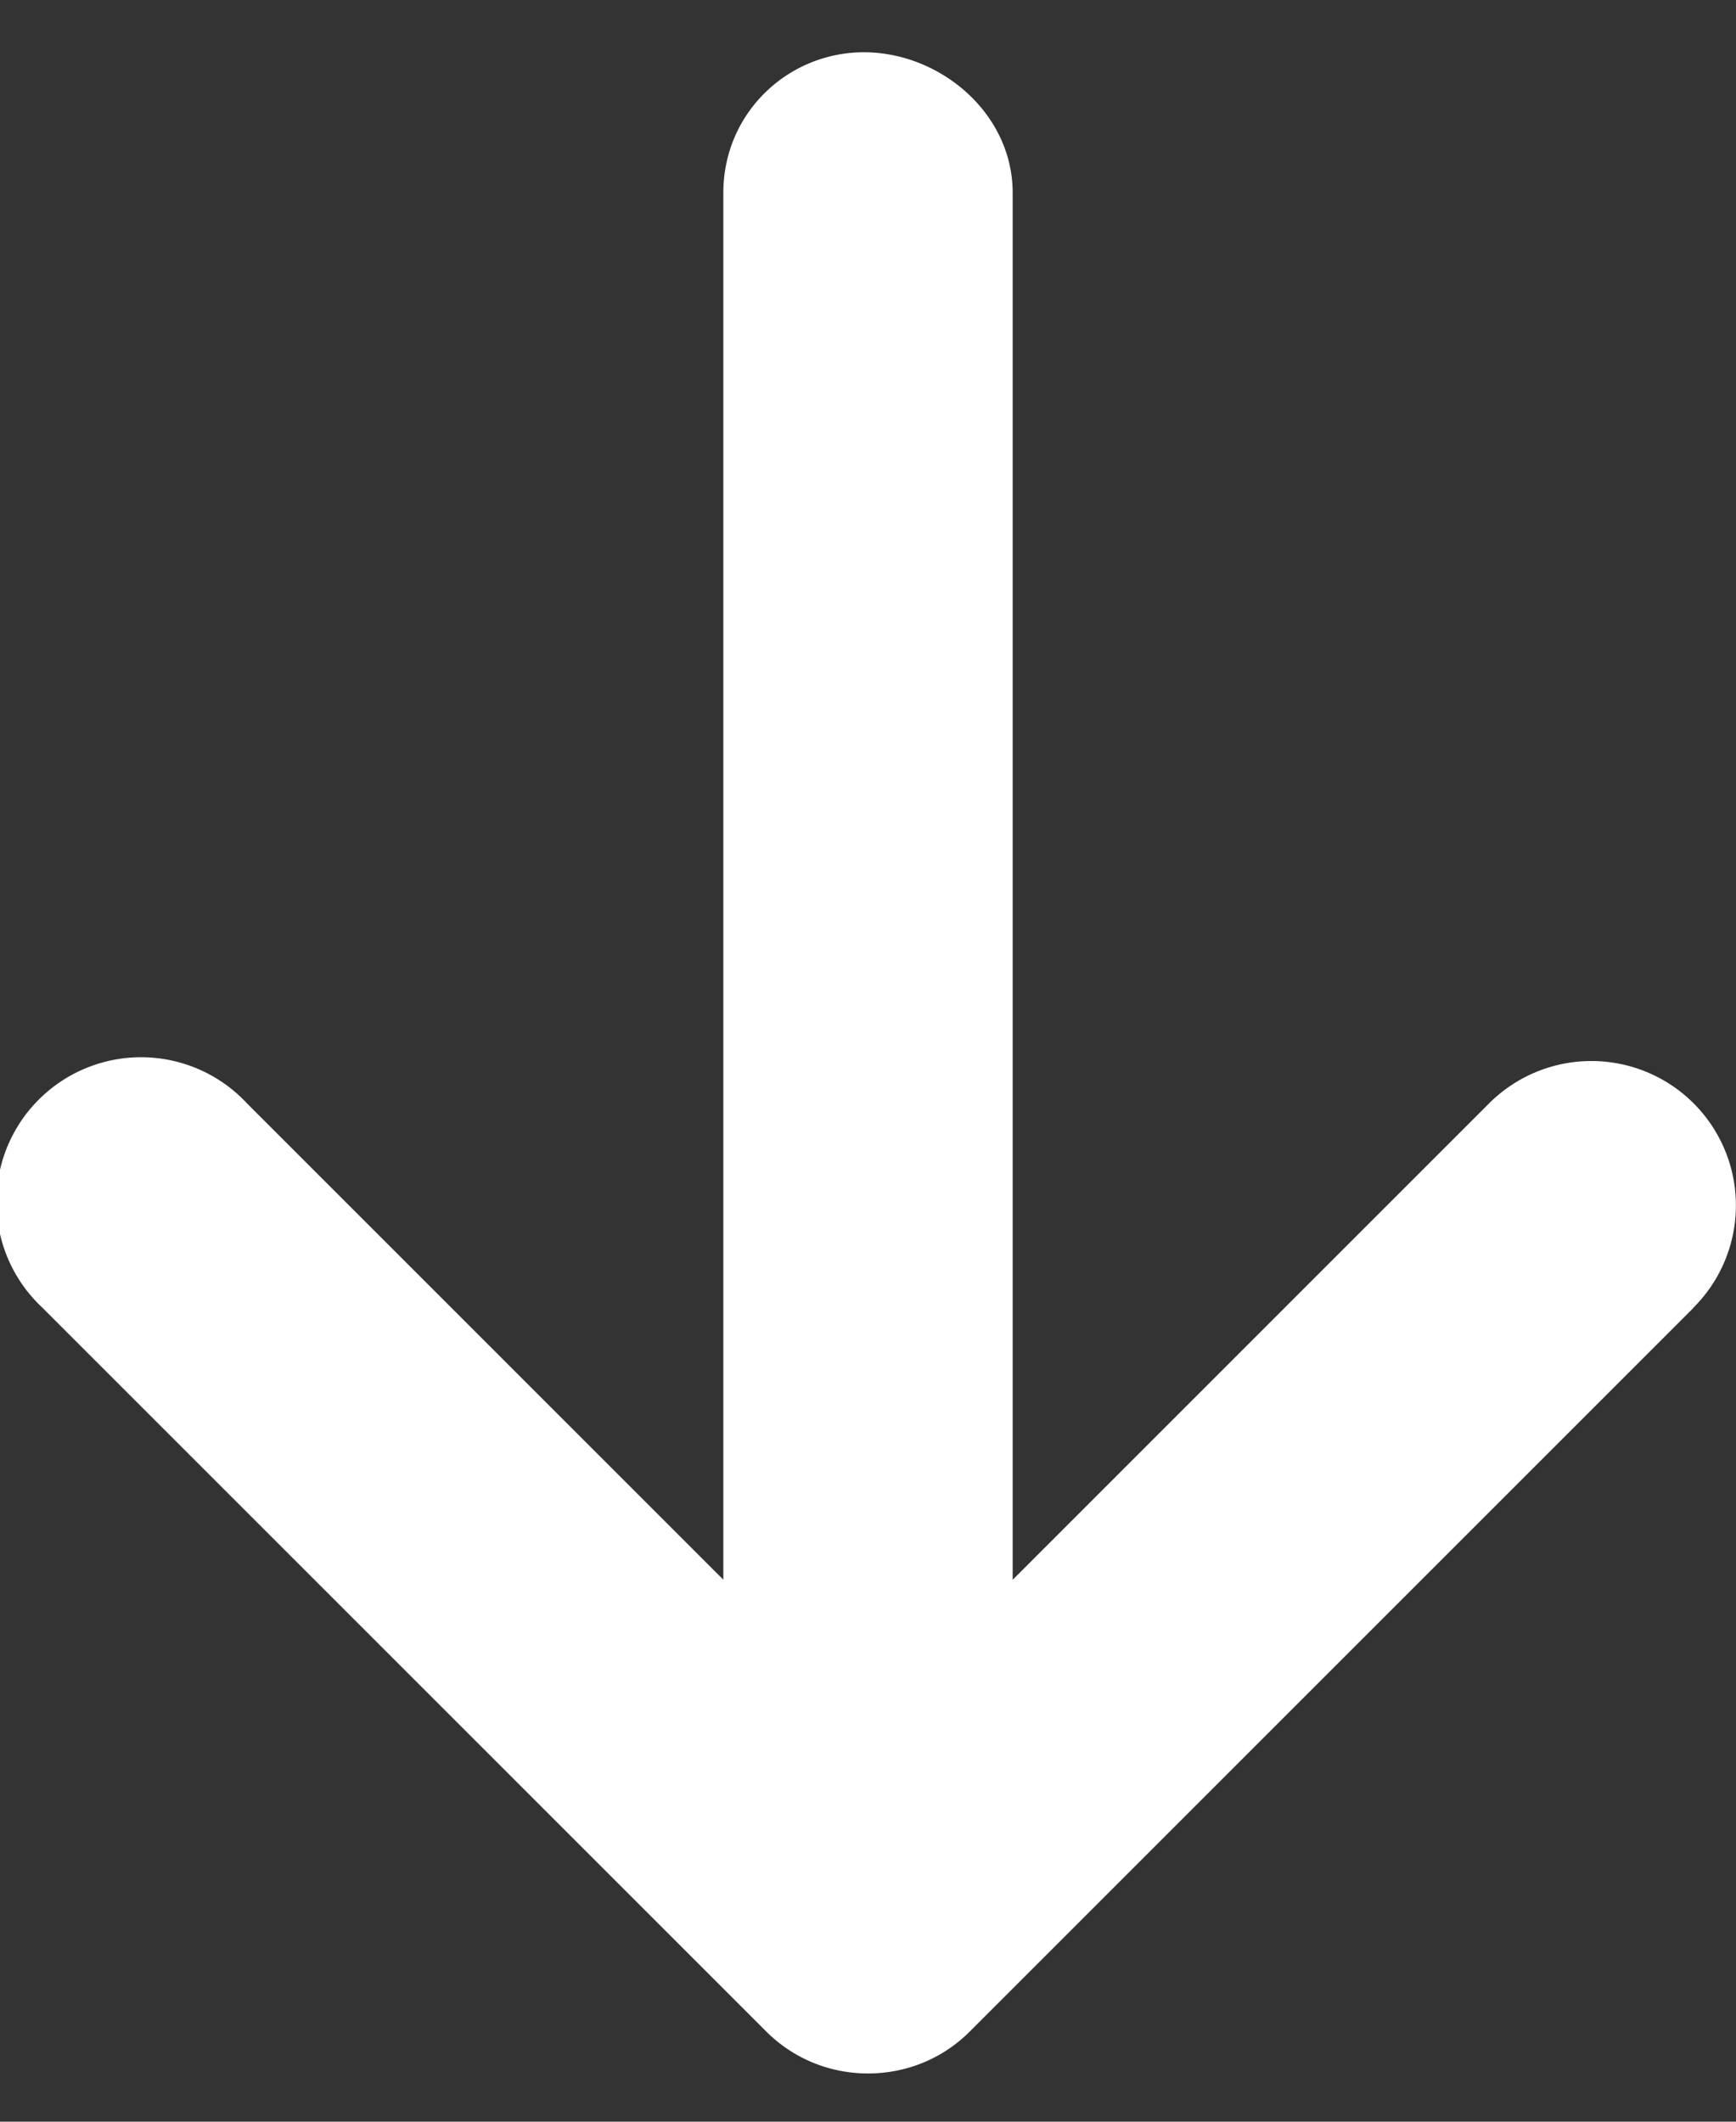 <svg width="18" height="22" fill="none" xmlns="http://www.w3.org/2000/svg"><rect width="100%" height="100%" fill="#333333" stroke="none"/><path d="M17.56 13.56l-7.5 7.5c-.291.295-.676.44-1.06.44-.385 0-.768-.146-1.06-.44l-7.5-7.5a1.5 1.5 0 112.12-2.12l4.94 4.94V2c0-.83.671-1.458 1.458-1.458.786 0 1.542.629 1.542 1.458v14.381l4.94-4.94a1.5 1.5 0 012.121 0 1.497 1.497 0 01-.002 2.118z" fill="#fff"/></svg>